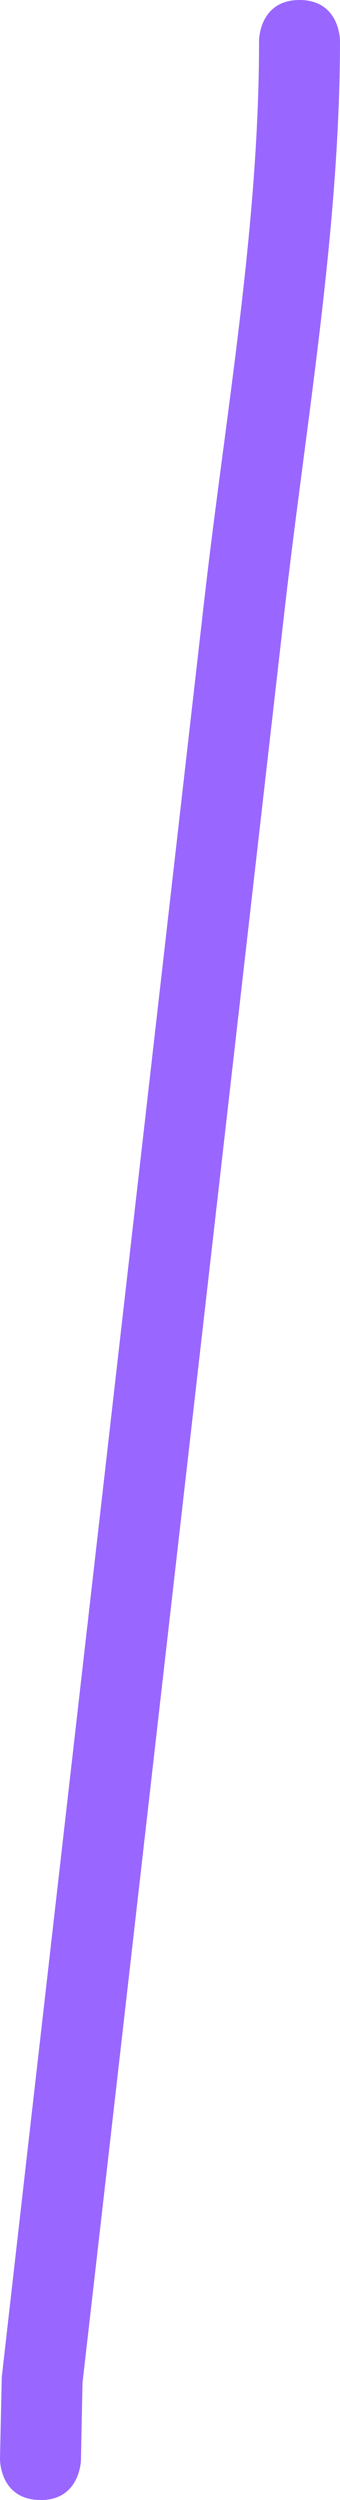<svg version="1.1" xmlns="http://www.w3.org/2000/svg" xmlns:xlink="http://www.w3.org/1999/xlink" width="21" height="154" viewBox="0,0,21,154"><g transform="translate(-115.5,-53.167)"><g data-paper-data="{&quot;isPaintingLayer&quot;:true}" fill="#9966ff" fill-rule="nonzero" stroke="none" stroke-width="0.5" stroke-linecap="butt" stroke-linejoin="miter" stroke-miterlimit="10" stroke-dasharray="" stroke-dashoffset="0" style="mix-blend-mode: normal"><path d="M117.947,207.166c-2.499,-0.053 -2.447,-2.552 -2.447,-2.552l0.109,-5.021c2.076,-18.254 4.169,-36.507 6.256,-54.76c2.082,-18.215 4.163,-36.43 6.245,-54.644c1.304,-11.414 3.4,-23.032 3.39,-34.522c0,0 0,-2.5 2.5,-2.5c2.5,0 2.5,2.5 2.5,2.5c-0.009,11.688 -2.096,23.479 -3.423,35.09c-2.082,18.215 -4.163,36.43 -6.245,54.644c-2.077,18.176 -4.147,36.354 -6.235,54.529l-0.098,4.79c0,0 -0.053,2.499 -2.552,2.447z"/></g></g></svg>